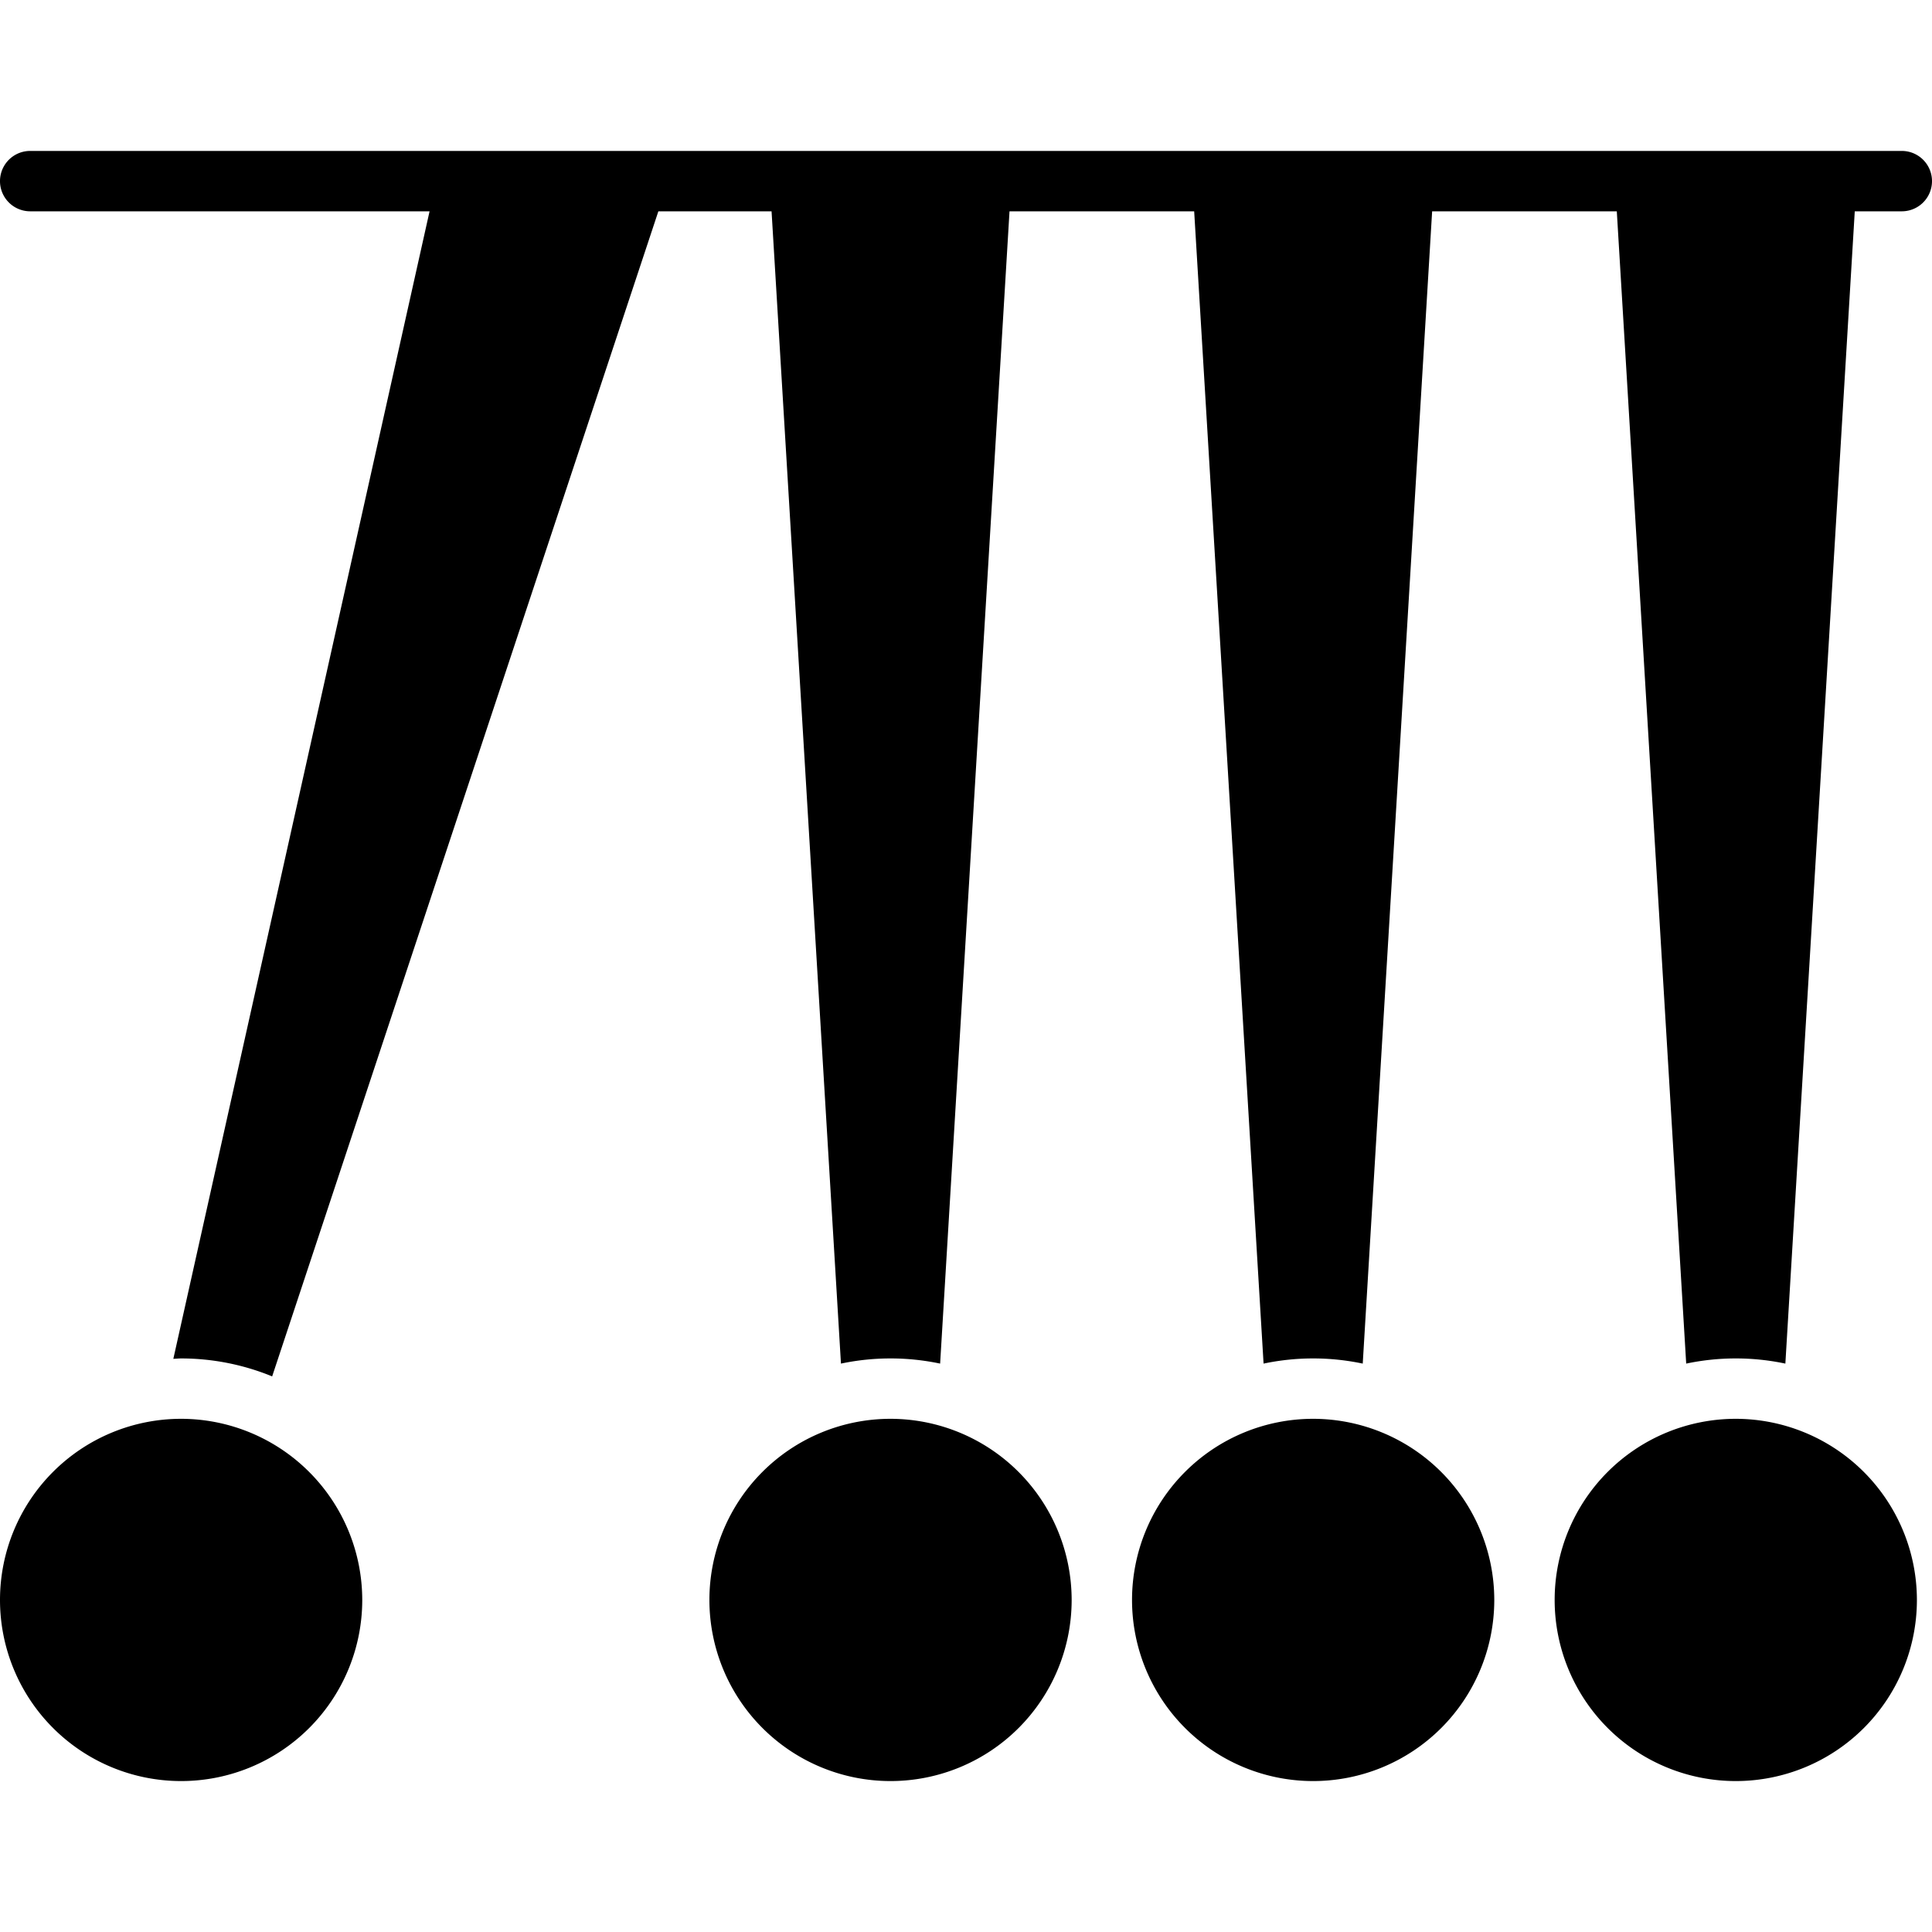 <svg xmlns="http://www.w3.org/2000/svg" data-name="Layer 1" viewBox="0 0 128 128" id="impact"><path d="M126 10H2a2 2 0 0 0 0 4h26.46L11.484 90.026c.173-.005.343-.026.517-.026a15.9 15.9 0 0 1 6.03 1.19L43.618 14h7.5l4.598 76.342a15.935 15.935 0 0 1 6.57 0L66.883 14h12.234l4.598 76.342a15.935 15.935 0 0 1 6.57 0L94.883 14h12.234l4.598 76.342a15.935 15.935 0 0 1 6.57 0L122.883 14H126a2 2 0 0 0 0-4zm-11 84a12 12 0 1 0 12 12 12.013 12.013 0 0 0-12-12zM12 94a12 12 0 1 0 12 12 12.013 12.013 0 0 0-12-12zm47 0a12 12 0 1 0 12 12 12.013 12.013 0 0 0-12-12zm28 0a12 12 0 1 0 12 12 12.013 12.013 0 0 0-12-12z"></path></svg>